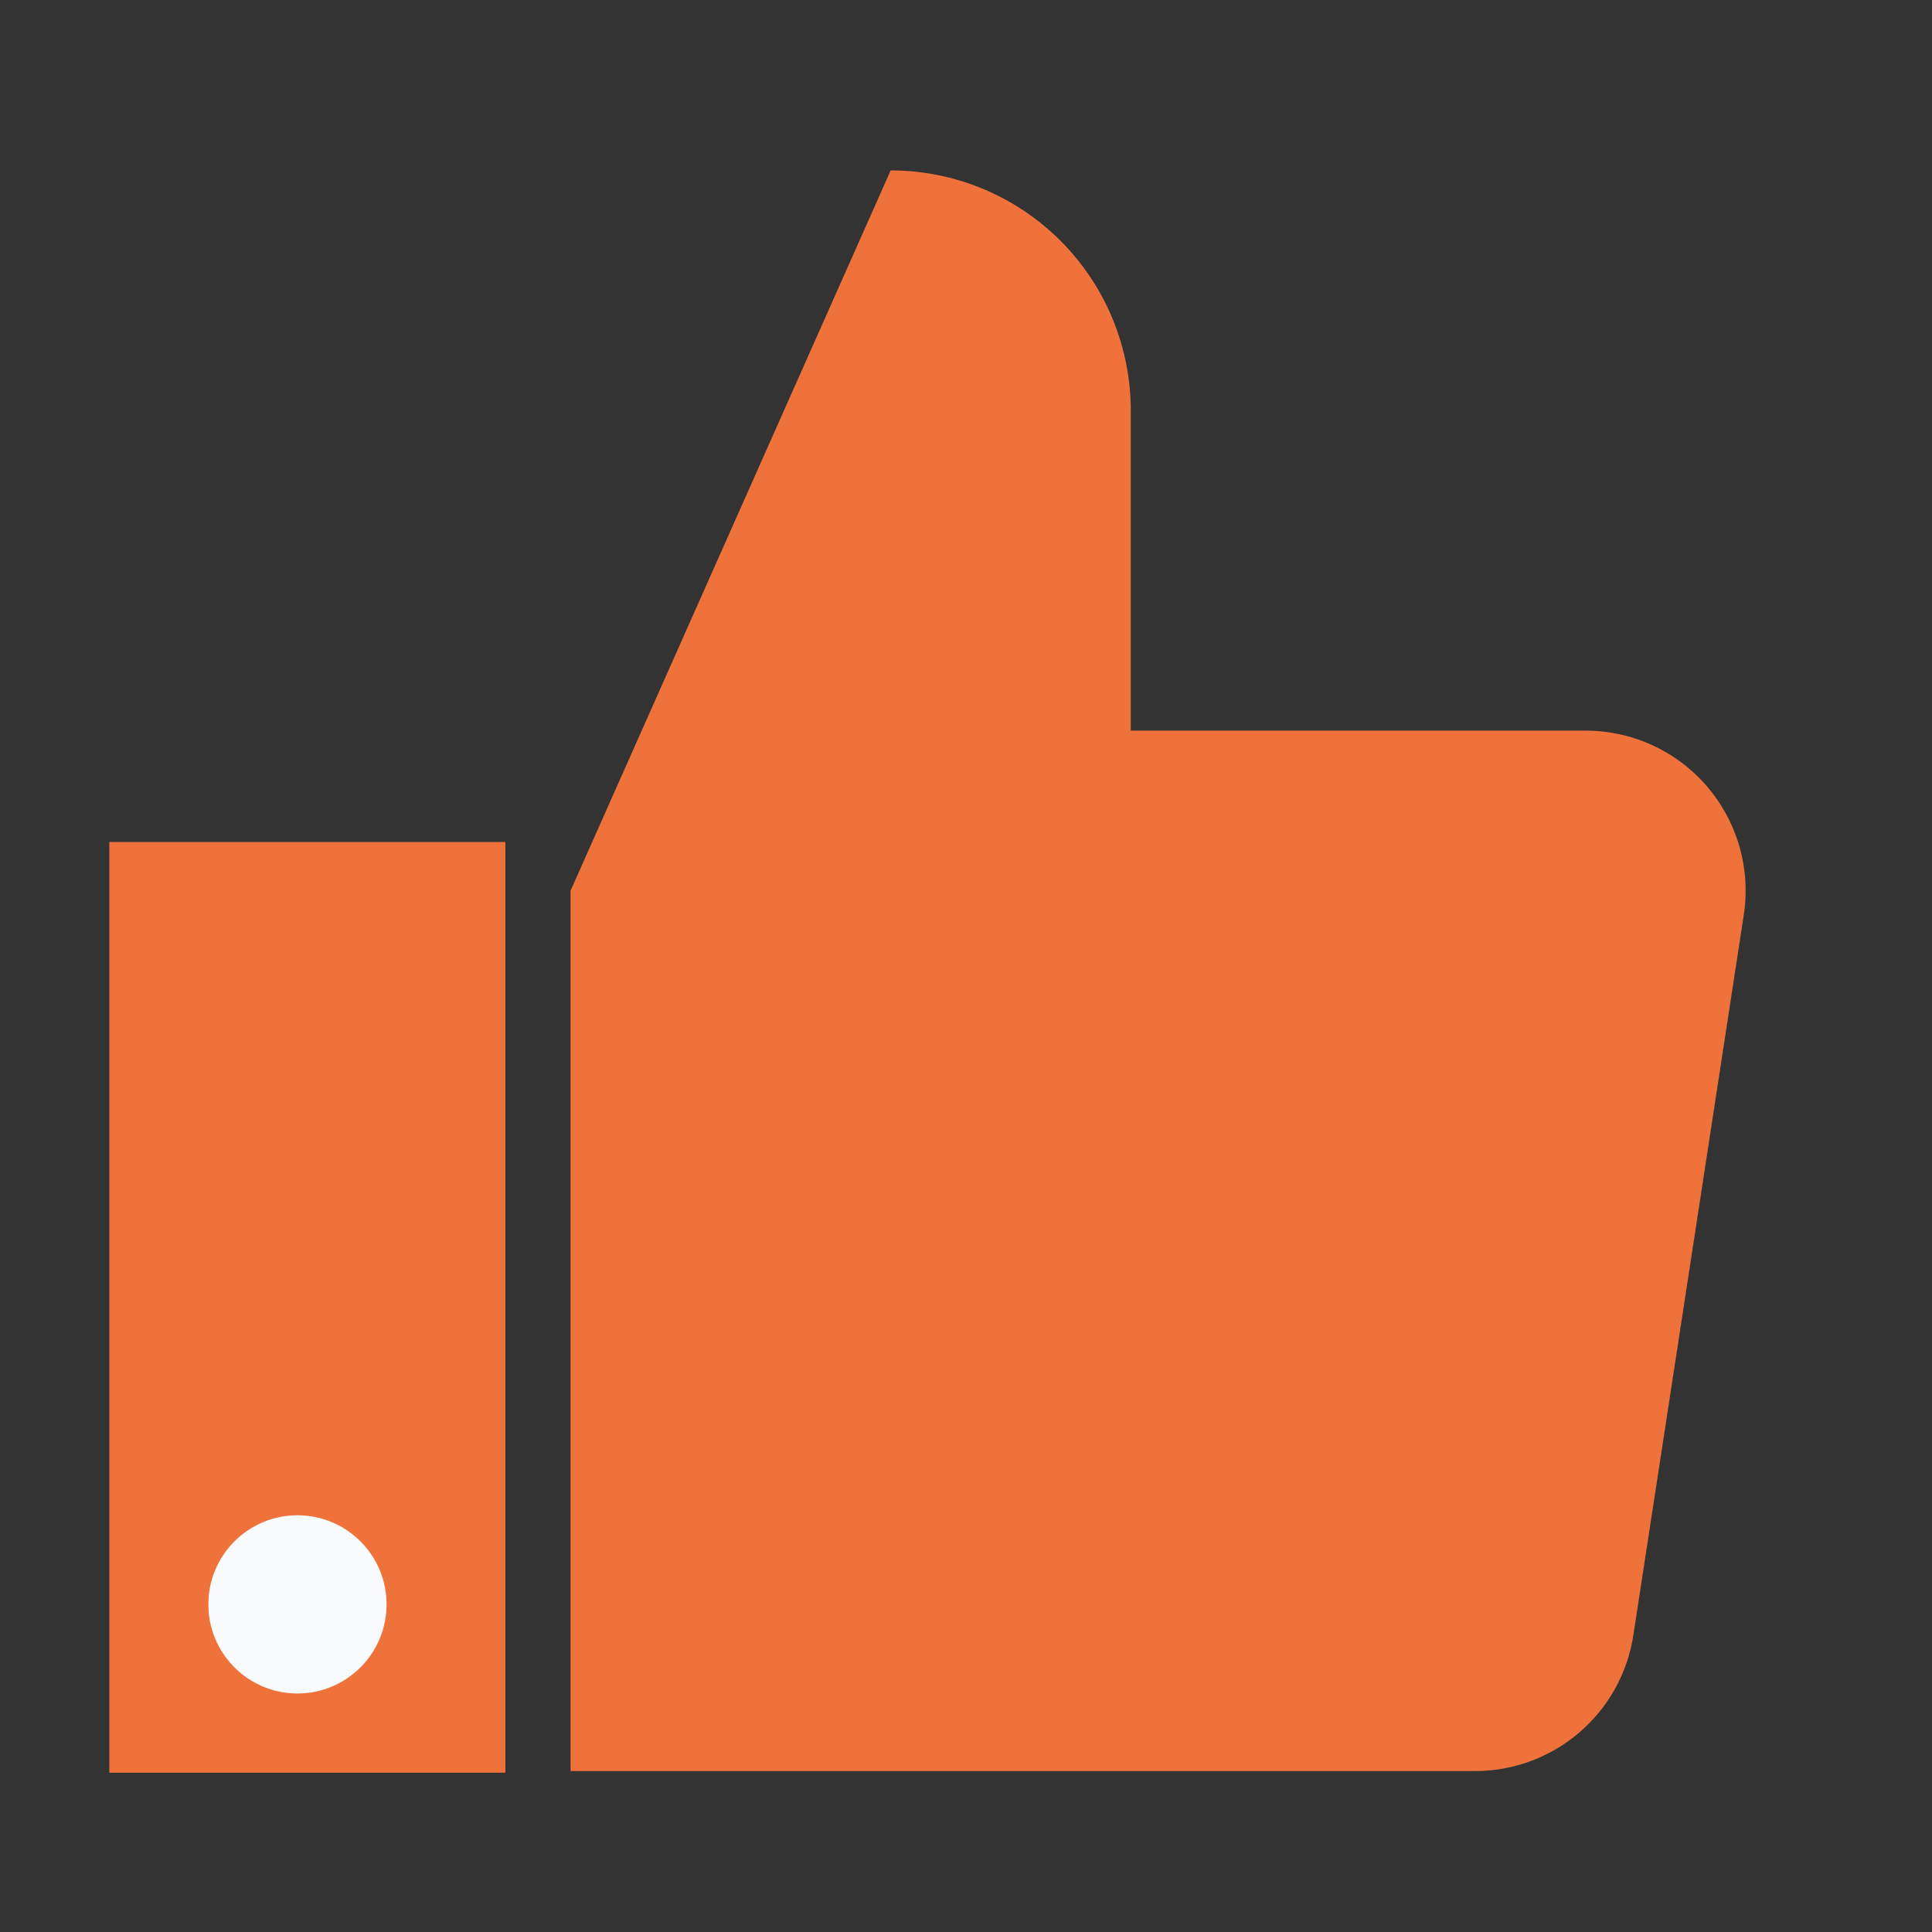 <svg width="172" height="172" viewBox="0 0 172 172" fill="none" xmlns="http://www.w3.org/2000/svg">
<rect x="0" y="0" width="172" height="172" fill="#333333" stroke="none"/>
<path d="M100.67 65.045V36.545C100.67 30.876 98.418 25.44 94.409 21.431C90.401 17.422 84.964 15.17 79.295 15.17L50.795 79.295V157.67H131.165C134.602 157.709 137.936 156.505 140.555 154.279C143.174 152.053 144.9 148.956 145.415 145.558L155.247 81.433C155.557 79.391 155.42 77.305 154.844 75.321C154.268 73.338 153.267 71.503 151.912 69.944C150.556 68.385 148.878 67.14 146.994 66.294C145.109 65.448 143.063 65.022 140.997 65.045H100.67Z" fill="#EF723B"/>
<rect x="9.734" y="74.962" width="35.258" height="82.856" fill="#EF723B"/>
<circle cx="26.482" cy="142.833" r="7.933" fill="#F9FAFB"/>
</svg>
